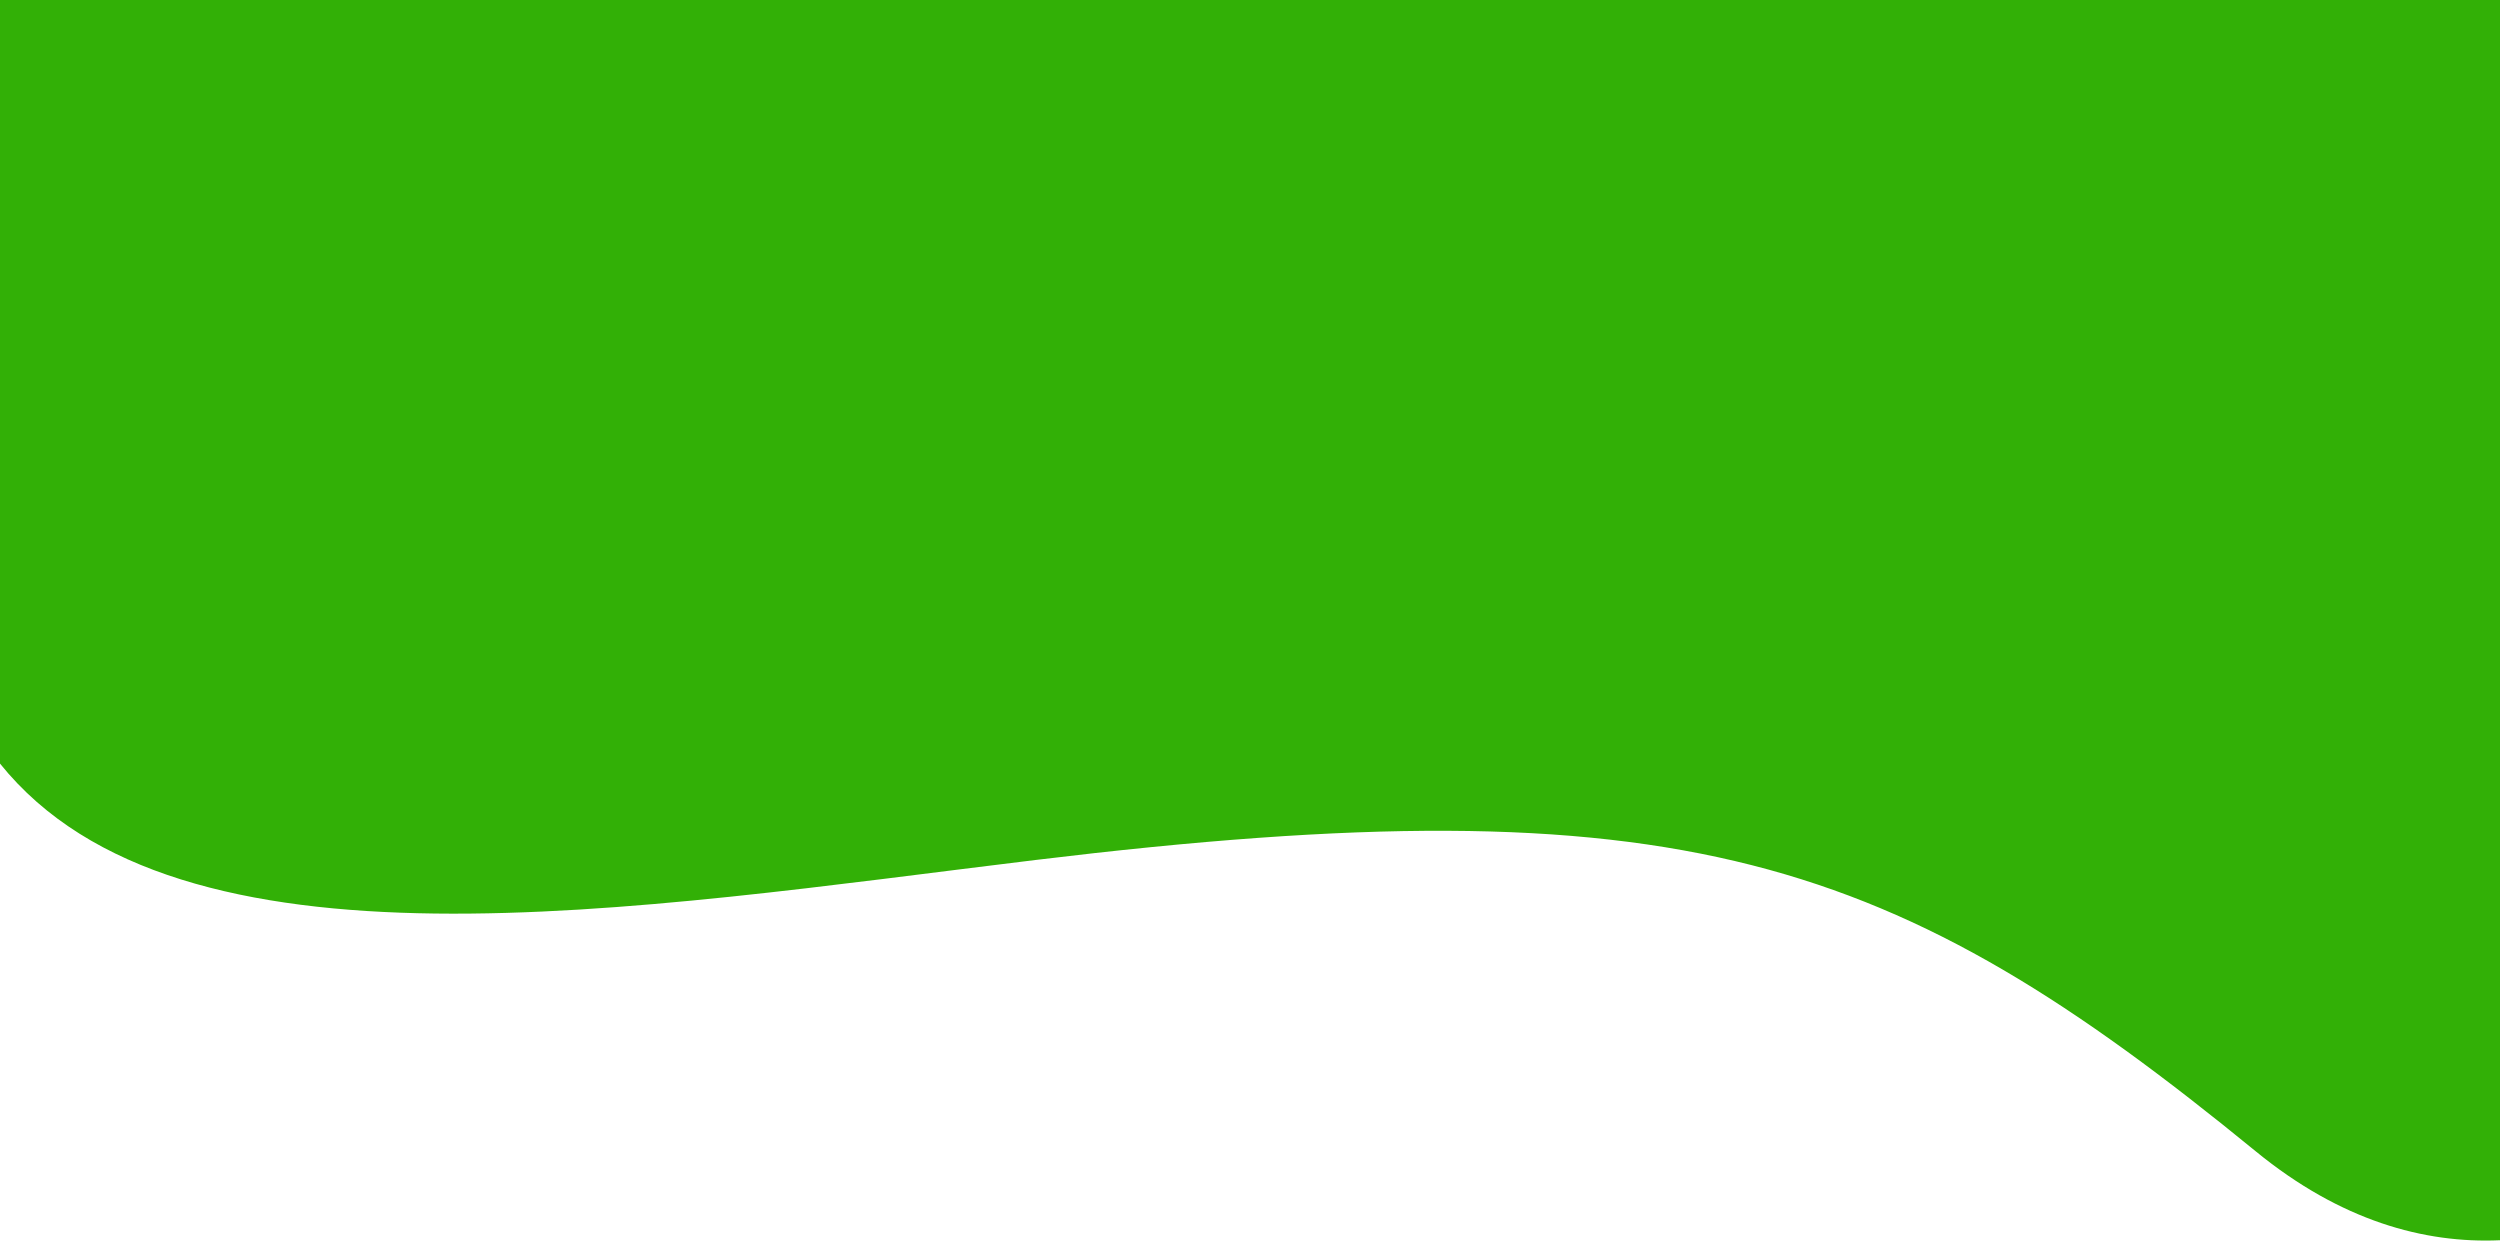 <svg width="1920" height="953" viewBox="0 0 1920 953" fill="none" xmlns="http://www.w3.org/2000/svg">
    <path fill-rule="evenodd" clip-rule="evenodd" d="M0 0H1920V952.5C1861.96 955.125 1797.64 937.587 1732.5 884.289C1454.37 656.738 1291 600.248 795 660.5C488 697.793 137.5 757.5 0 586.43V0Z" fill="#32B006"/>
</svg>
